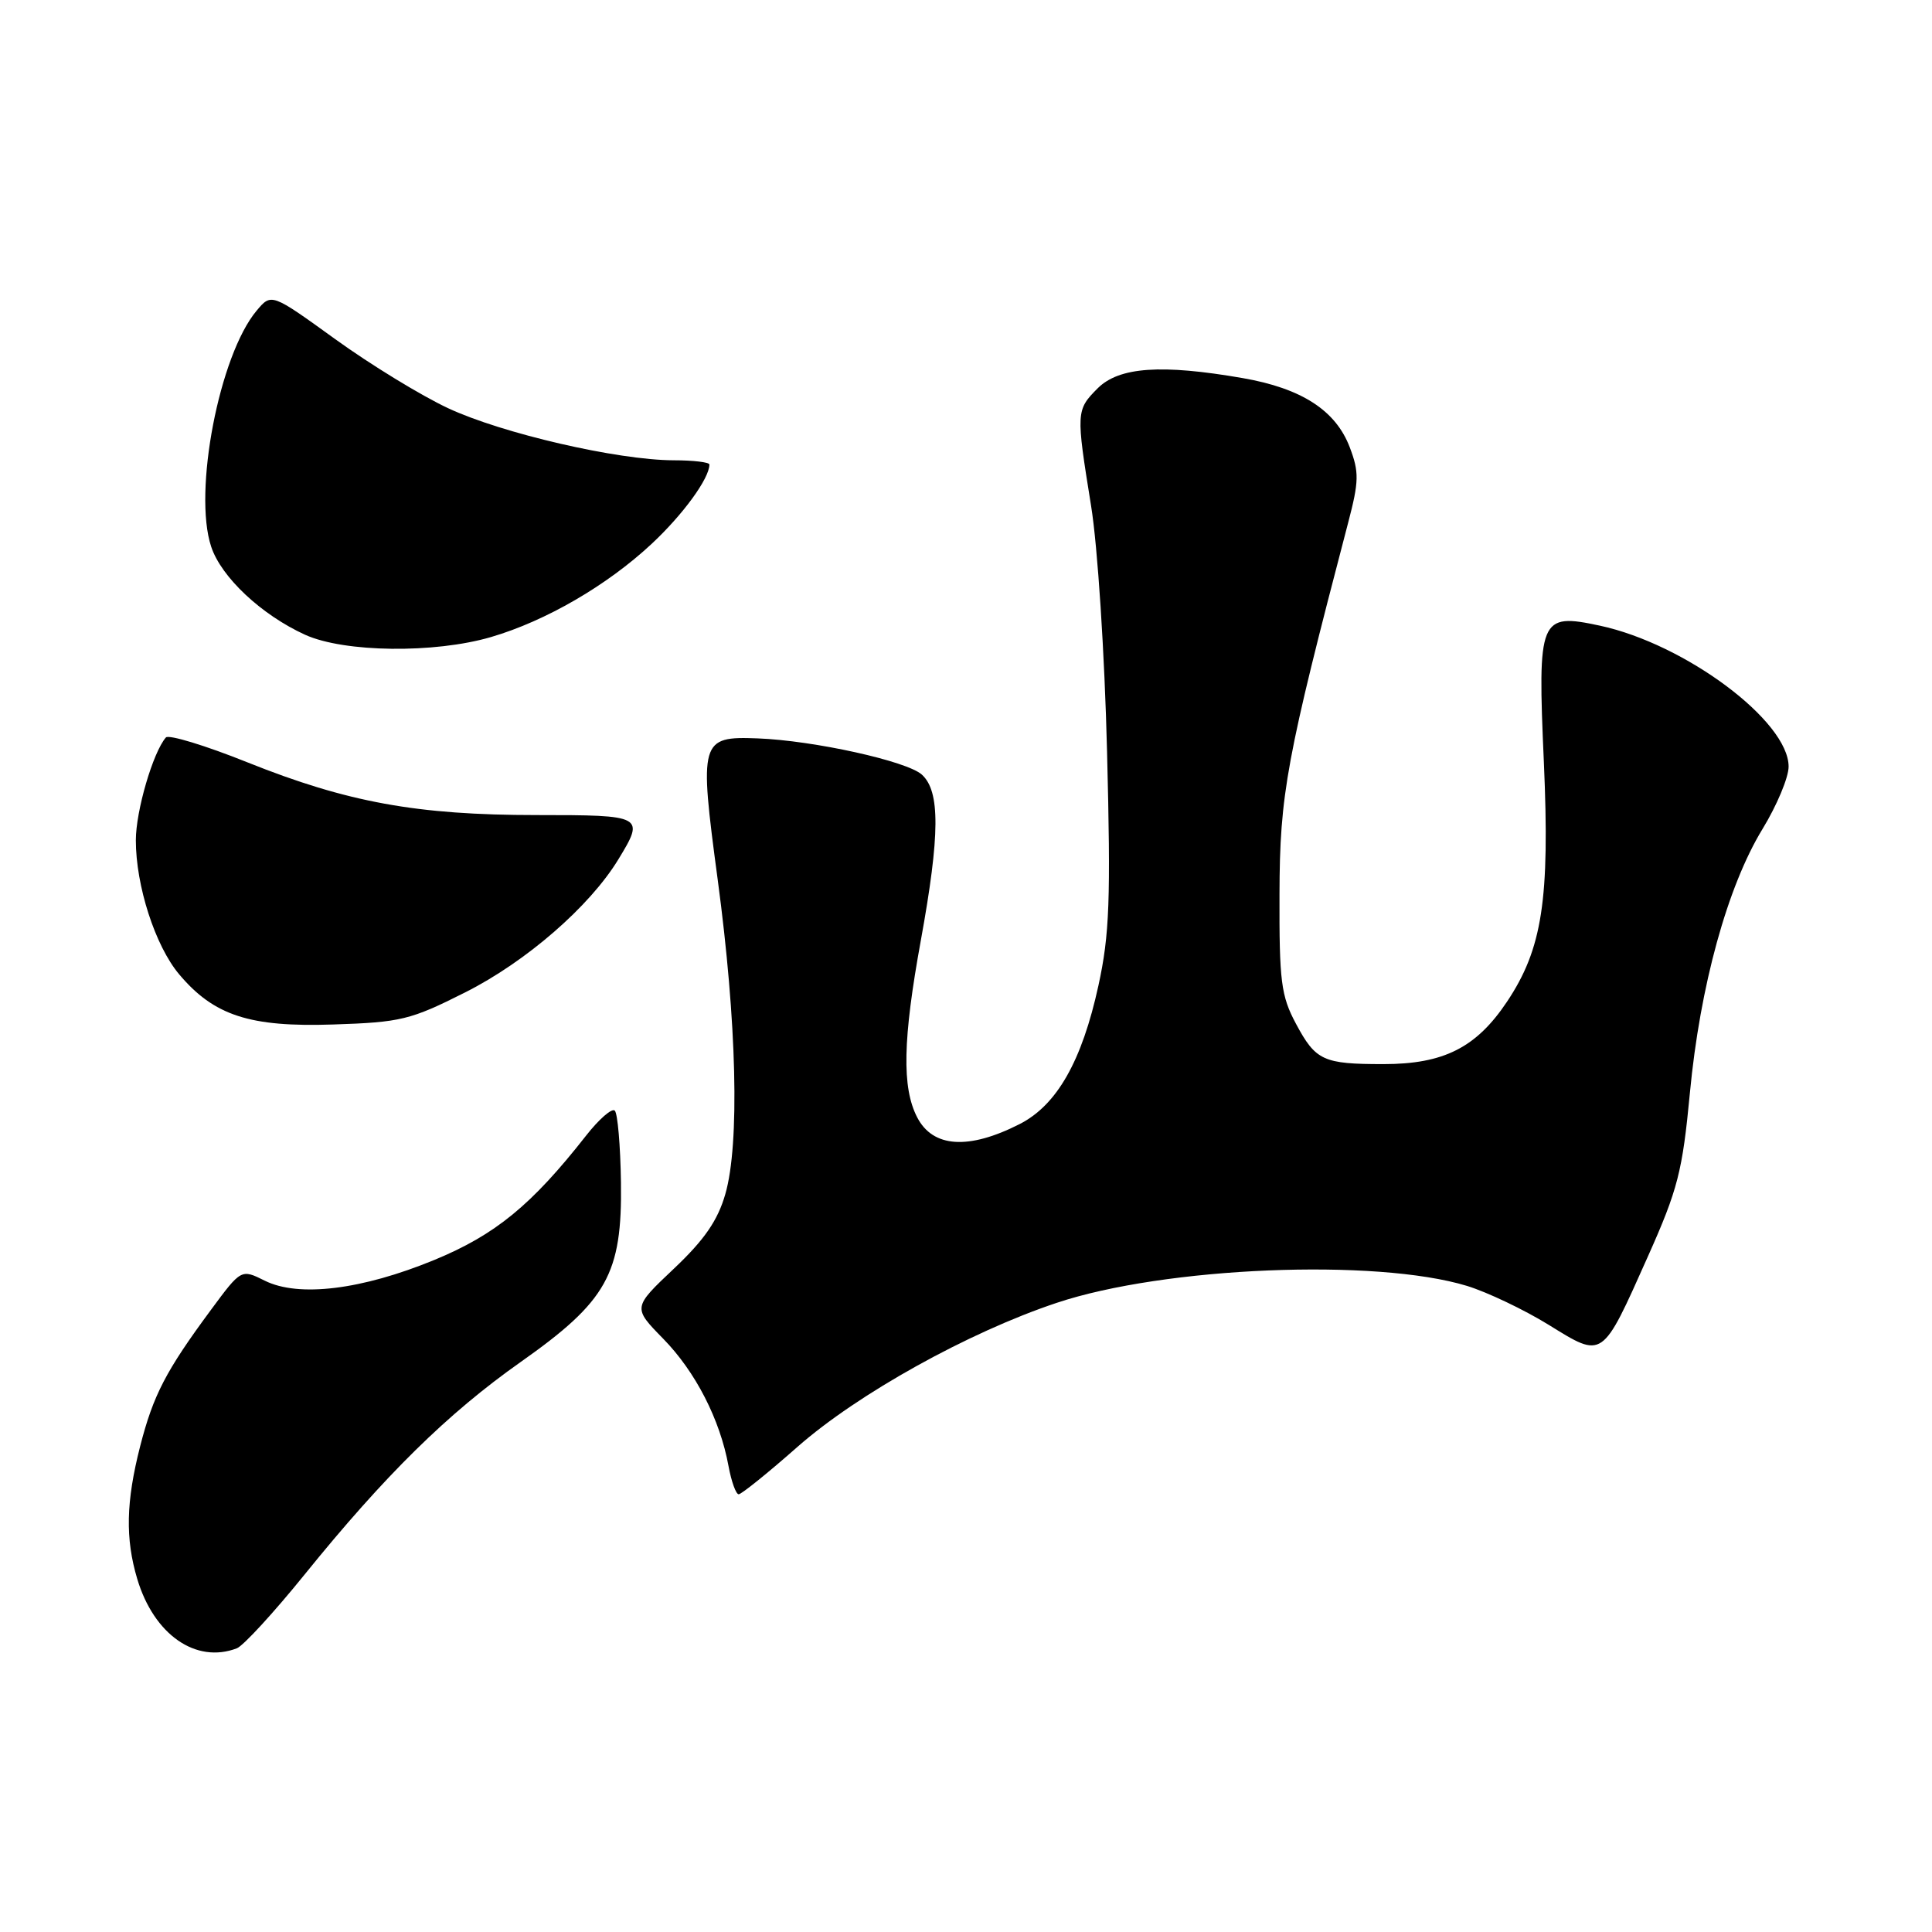 <?xml version="1.0" encoding="UTF-8" standalone="no"?>
<!DOCTYPE svg PUBLIC "-//W3C//DTD SVG 1.1//EN" "http://www.w3.org/Graphics/SVG/1.1/DTD/svg11.dtd" >
<svg xmlns="http://www.w3.org/2000/svg" xmlns:xlink="http://www.w3.org/1999/xlink" version="1.1" viewBox="0 0 256 256">
 <g >
 <path fill="currentColor"
d=" M 31.38 218.41 C 32.24 218.08 36.27 213.69 40.34 208.66 C 51.02 195.45 59.33 187.28 68.98 180.48 C 80.44 172.40 82.45 168.81 82.28 156.68 C 82.21 151.81 81.84 147.52 81.46 147.16 C 81.08 146.80 79.36 148.30 77.64 150.50 C 70.44 159.68 65.63 163.62 57.55 166.95 C 47.93 170.91 39.58 171.93 35.09 169.70 C 31.96 168.14 31.96 168.14 27.94 173.58 C 21.96 181.67 20.31 184.86 18.57 191.64 C 16.69 198.99 16.59 203.89 18.19 209.23 C 20.40 216.61 25.97 220.48 31.38 218.41 Z  M 105.69 191.70 C 113.66 184.69 128.34 176.53 140.00 172.64 C 154.29 167.86 182.31 166.71 194.39 170.39 C 197.08 171.22 201.96 173.54 205.23 175.56 C 212.47 180.03 212.23 180.20 218.35 166.50 C 222.33 157.59 222.93 155.23 223.92 144.82 C 225.26 130.65 228.90 117.45 233.54 109.85 C 235.44 106.74 237.00 103.02 237.00 101.58 C 237.00 95.55 223.31 85.33 211.98 82.90 C 203.99 81.19 203.72 81.84 204.57 101.00 C 205.37 119.20 204.37 125.73 199.68 132.74 C 195.62 138.81 191.30 141.00 183.33 141.00 C 175.32 141.00 174.34 140.55 171.71 135.63 C 169.75 131.96 169.50 130.04 169.54 118.50 C 169.57 105.22 170.44 100.55 178.64 69.25 C 180.08 63.76 180.10 62.56 178.85 59.27 C 176.99 54.38 172.48 51.46 164.67 50.10 C 153.90 48.23 148.29 48.62 145.45 51.45 C 142.58 54.33 142.57 54.60 144.57 67.00 C 145.44 72.33 146.37 86.63 146.69 99.58 C 147.19 119.25 147.02 123.83 145.55 130.58 C 143.36 140.61 140.05 146.42 135.12 148.94 C 128.35 152.39 123.61 152.08 121.53 148.05 C 119.49 144.11 119.62 137.74 122.02 124.58 C 124.56 110.60 124.59 104.85 122.15 102.64 C 120.17 100.85 107.81 98.12 100.39 97.84 C 92.77 97.55 92.62 98.09 95.10 116.56 C 97.63 135.43 98.03 151.56 96.11 158.22 C 95.11 161.71 93.34 164.28 89.30 168.10 C 83.84 173.26 83.84 173.26 87.87 177.38 C 92.15 181.75 95.40 188.07 96.53 194.25 C 96.91 196.31 97.52 198.00 97.88 198.00 C 98.24 198.00 101.76 195.17 105.69 191.70 Z  M 61.65 131.49 C 69.71 127.43 78.13 120.12 81.93 113.88 C 85.46 108.09 85.30 108.00 71.09 108.00 C 55.25 108.00 46.01 106.31 32.80 101.02 C 27.22 98.78 22.35 97.30 21.98 97.72 C 20.27 99.69 18.00 107.45 18.00 111.34 C 18.00 117.38 20.57 125.33 23.73 129.09 C 28.34 134.57 33.09 136.12 44.15 135.75 C 53.10 135.46 54.39 135.15 61.65 131.49 Z  M 65.07 84.41 C 72.33 82.28 80.44 77.57 86.34 72.07 C 90.51 68.18 94.00 63.39 94.00 61.55 C 94.00 61.25 91.86 60.99 89.25 60.99 C 81.82 60.97 66.53 57.43 59.38 54.09 C 55.80 52.42 49.07 48.30 44.42 44.94 C 35.96 38.83 35.96 38.83 34.00 41.17 C 29.06 47.07 25.57 65.15 27.98 72.43 C 29.31 76.48 34.65 81.48 40.43 84.11 C 45.61 86.46 57.57 86.61 65.07 84.41 Z "/>
</g>
</svg>